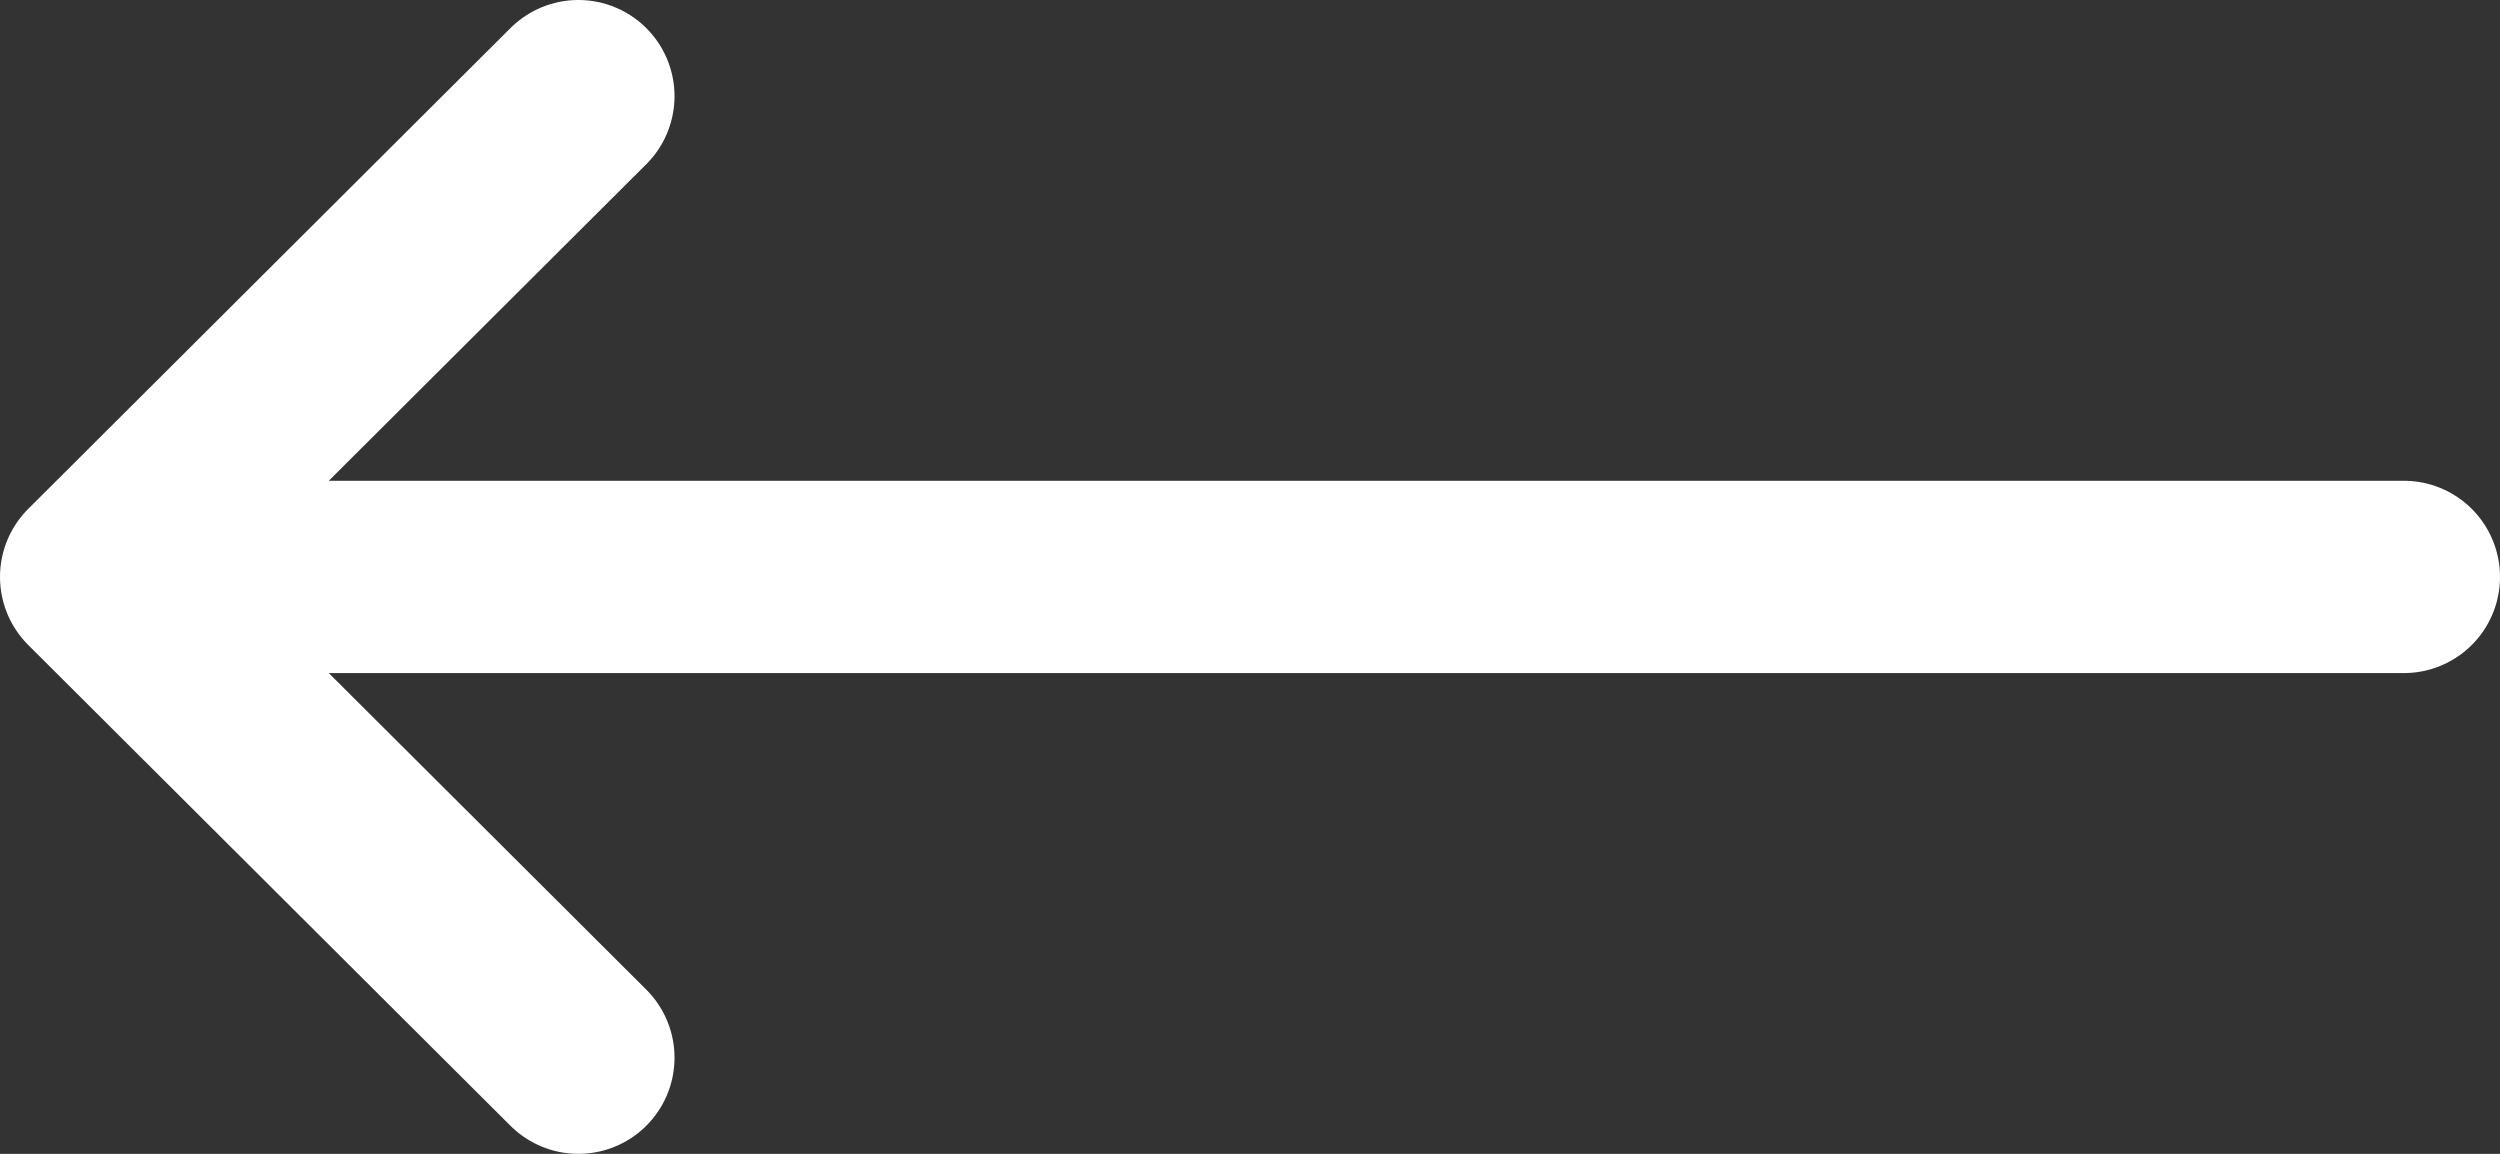 <svg width="26" height="12" viewBox="0 0 26 12" fill="none" xmlns="http://www.w3.org/2000/svg">
<rect x="0" y="0" width="26" height="12" fill="#333333" stroke="none"/>
<path d="M25 6L1 6M1 6L6.015 11M1 6L6.015 1" stroke="white" stroke-width="2" stroke-linecap="round" stroke-linejoin="round"/>
</svg>
